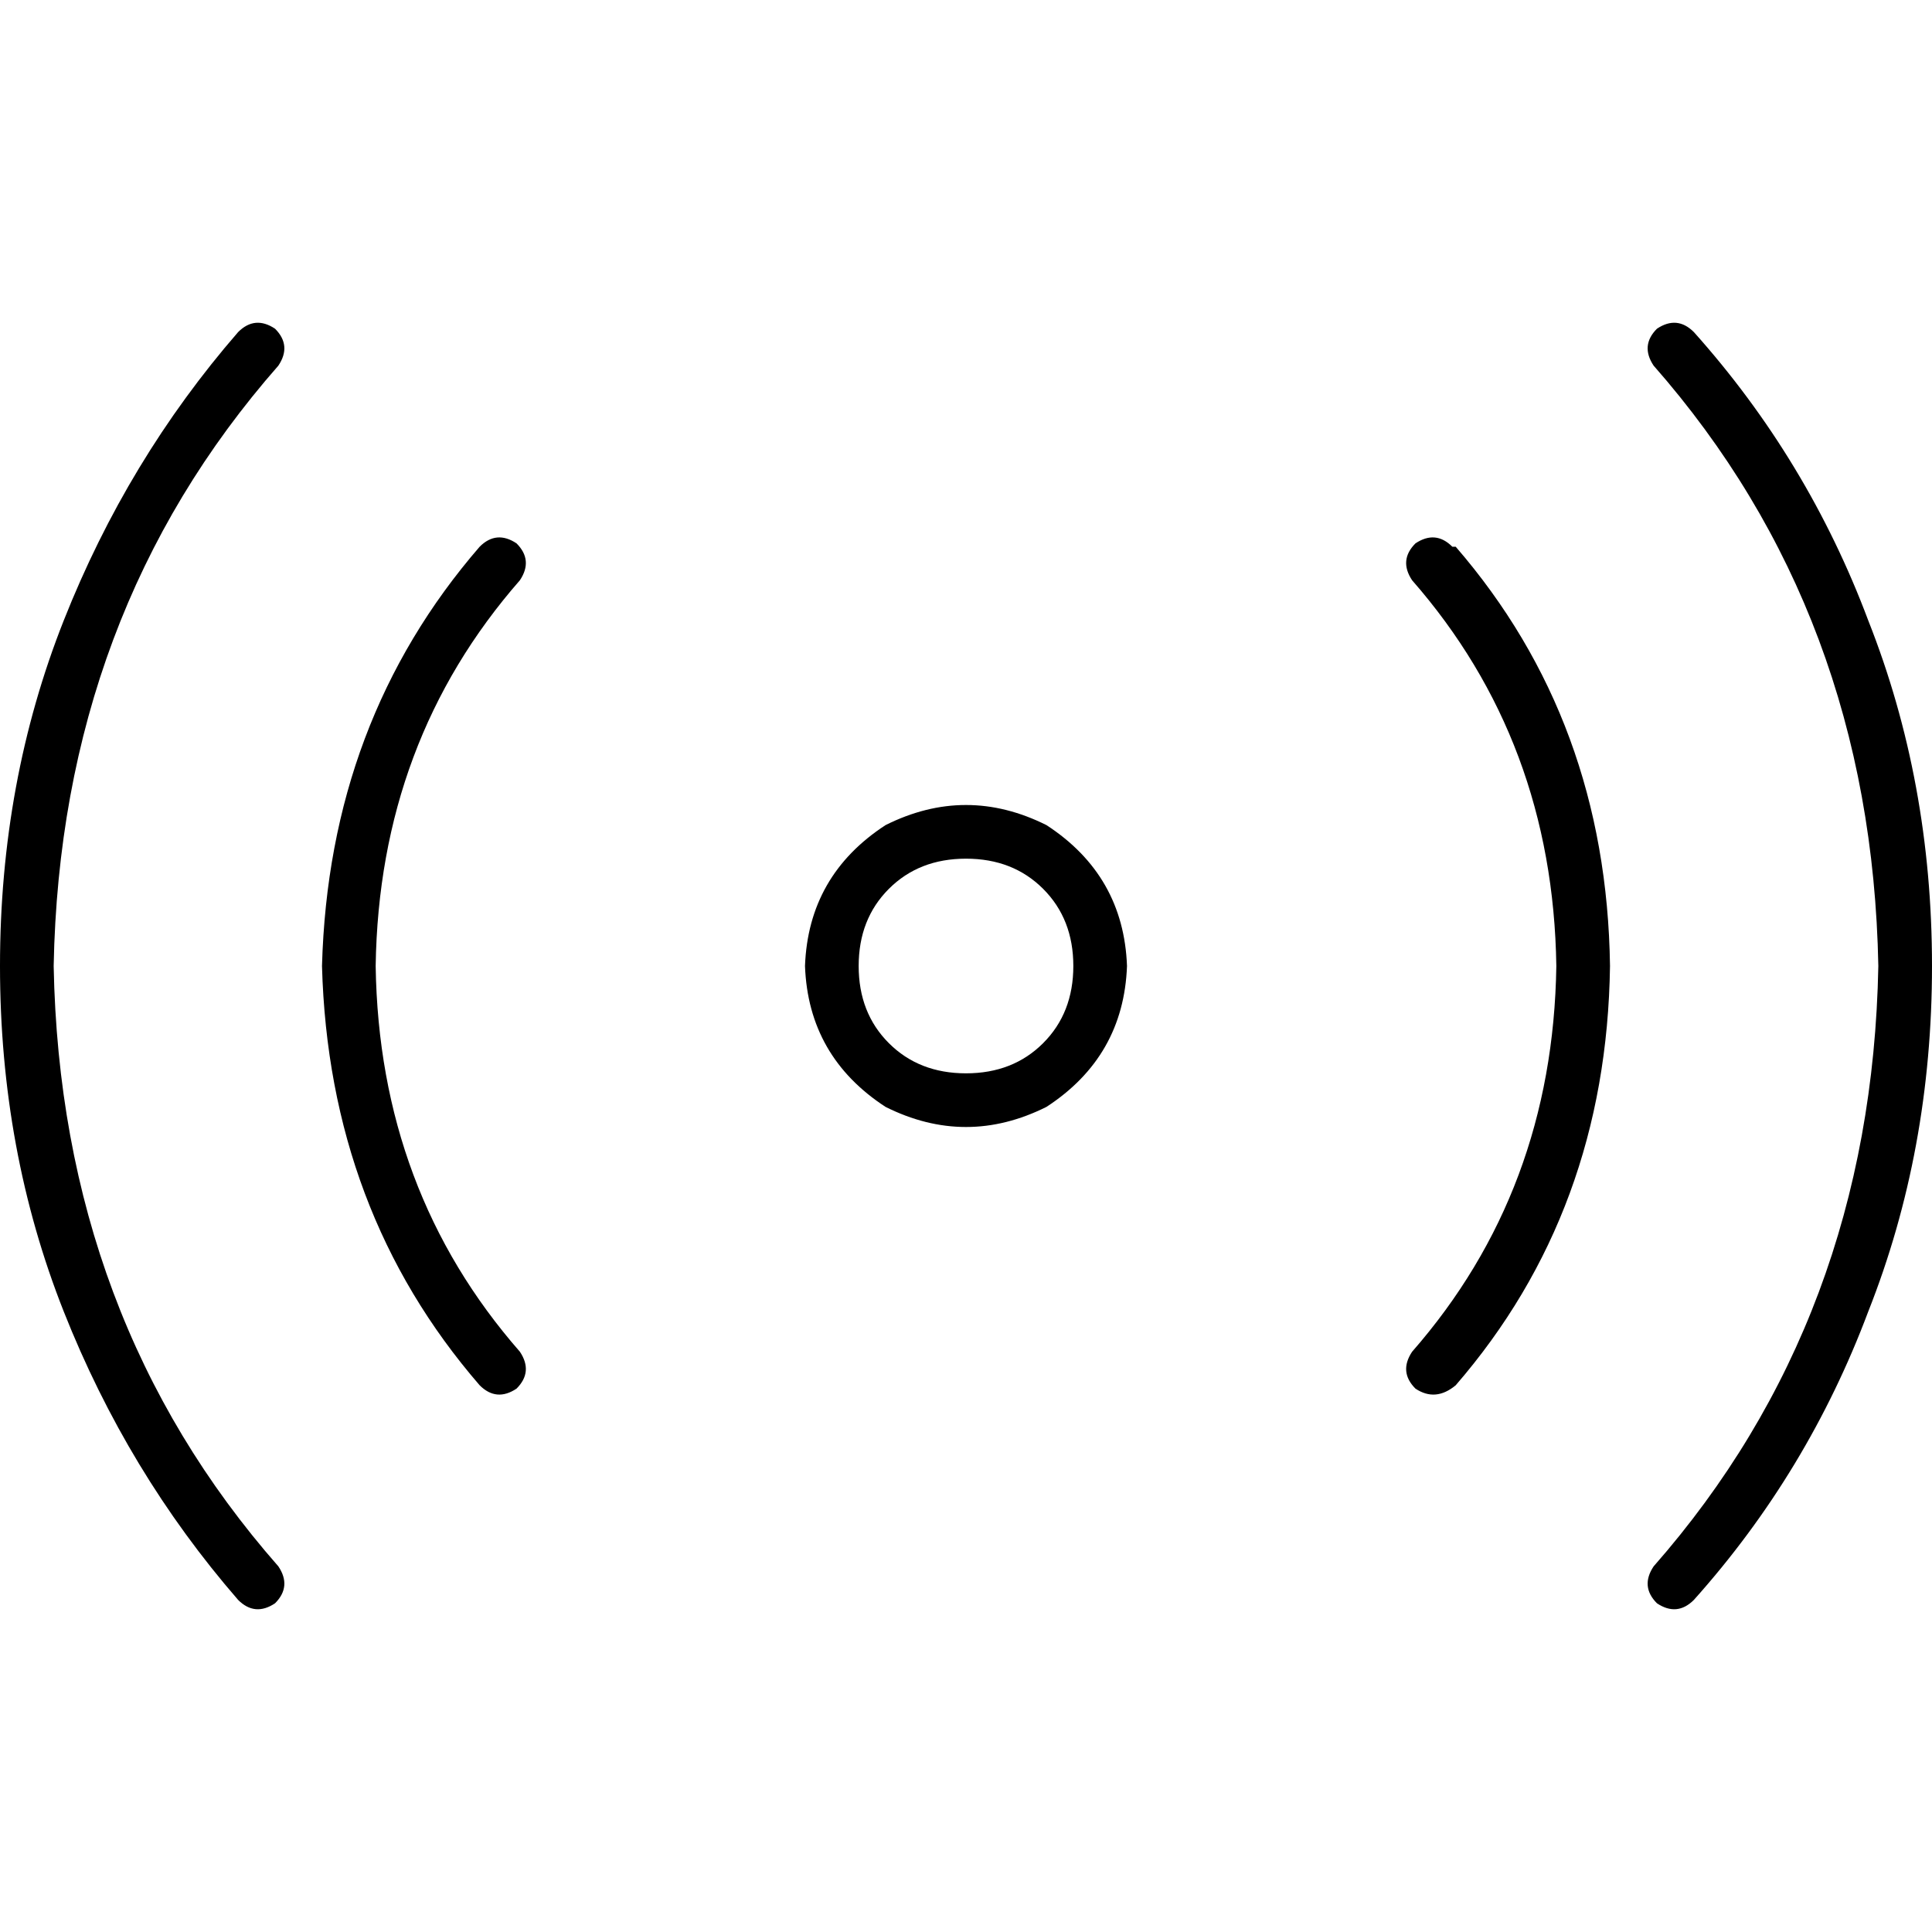 <svg xmlns="http://www.w3.org/2000/svg" viewBox="0 0 512 512">
  <path d="M 72.889 87.111 Q 77.333 91.556 73.778 96.889 Q 16 162.667 14.222 256 Q 16 349.333 73.778 415.111 Q 77.333 420.444 72.889 424.889 Q 67.556 428.444 63.111 424 Q 33.778 390.222 16.889 347.556 Q 0 304.889 0 256 Q 0 207.111 16.889 164.444 Q 33.778 121.778 63.111 88 Q 67.556 83.556 72.889 87.111 L 72.889 87.111 Z M 439.111 87.111 Q 444.444 83.556 448.889 88 Q 479.111 121.778 495.111 164.444 Q 512 207.111 512 256 Q 512 304.889 495.111 347.556 Q 479.111 390.222 448.889 424 Q 444.444 428.444 439.111 424.889 Q 434.667 420.444 438.222 415.111 Q 496 349.333 497.778 256 Q 496 162.667 438.222 96.889 Q 434.667 91.556 439.111 87.111 L 439.111 87.111 Z M 213.333 256 Q 214.222 232 234.667 218.667 Q 256 208 277.333 218.667 Q 297.778 232 298.667 256 Q 297.778 280 277.333 293.333 Q 256 304 234.667 293.333 Q 214.222 280 213.333 256 L 213.333 256 Z M 256 284.444 Q 268.444 284.444 276.444 276.444 L 276.444 276.444 Q 284.444 268.444 284.444 256 Q 284.444 243.556 276.444 235.556 Q 268.444 227.556 256 227.556 Q 243.556 227.556 235.556 235.556 Q 227.556 243.556 227.556 256 Q 227.556 268.444 235.556 276.444 Q 243.556 284.444 256 284.444 L 256 284.444 Z M 137.778 153.778 Q 100.444 196.444 99.556 256 Q 100.444 315.556 137.778 358.222 Q 141.333 363.556 136.889 368 Q 131.556 371.556 127.111 367.111 Q 87.111 320.889 85.333 256 Q 87.111 191.111 127.111 144.889 Q 131.556 140.444 136.889 144 Q 141.333 148.444 137.778 153.778 L 137.778 153.778 Z M 385.778 144.889 Q 425.778 191.111 426.667 256 Q 425.778 320.889 385.778 367.111 Q 380.444 371.556 375.111 368 Q 370.667 363.556 374.222 358.222 Q 411.556 315.556 412.444 256 Q 411.556 196.444 374.222 153.778 Q 370.667 148.444 375.111 144 Q 380.444 140.444 384.889 144.889 L 385.778 144.889 Z" />
</svg>